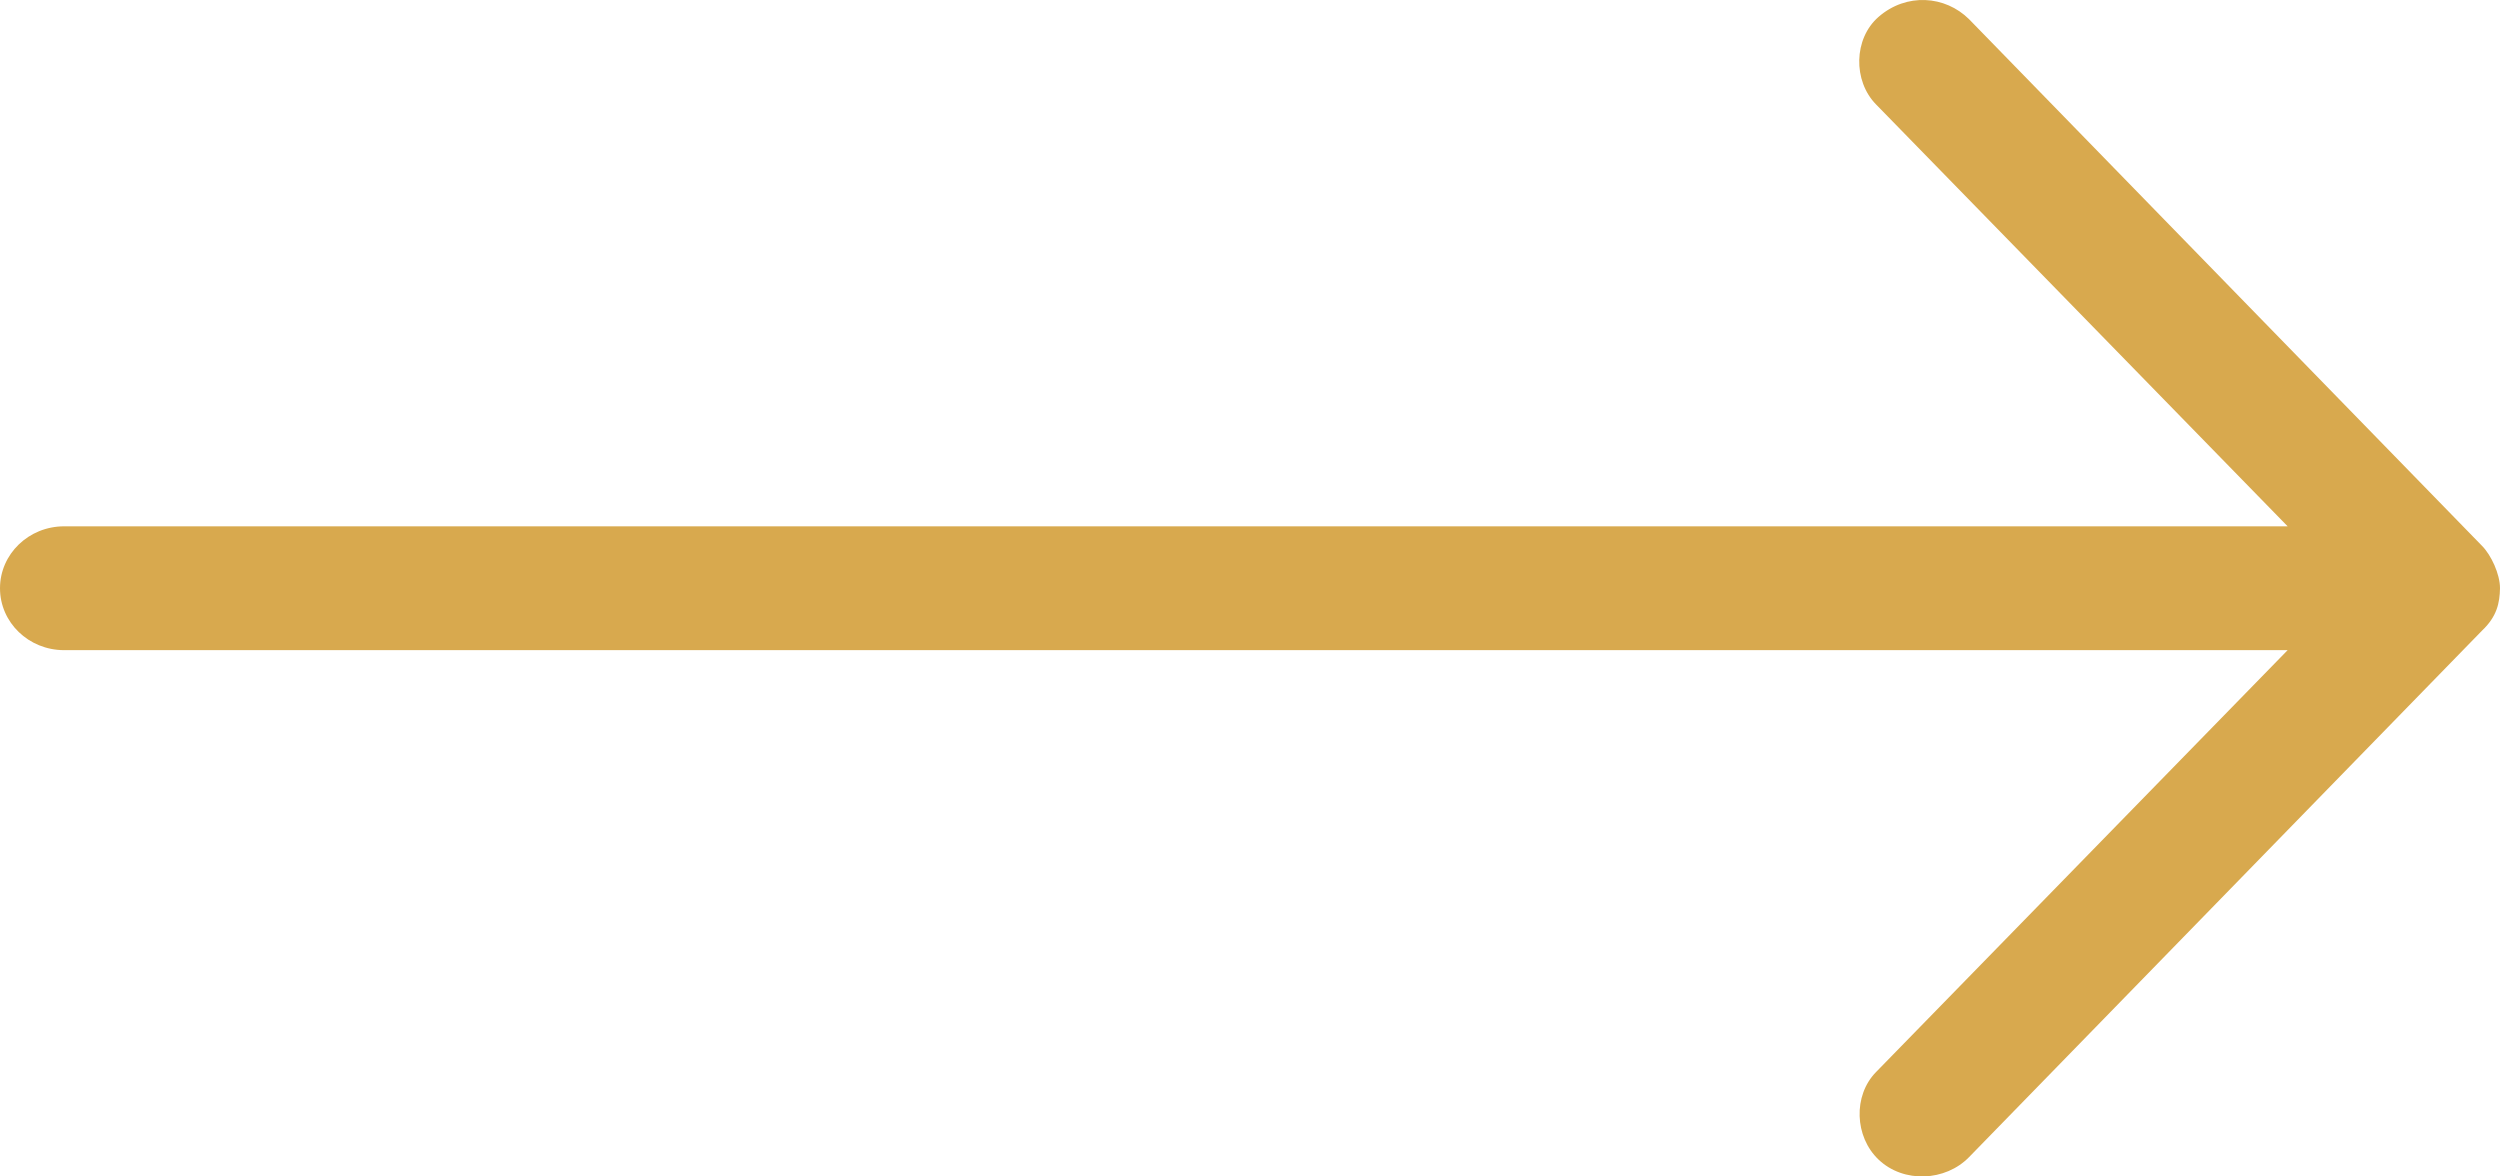 <svg width="17" height="8" viewBox="0 0 17 8" fill="none" xmlns="http://www.w3.org/2000/svg">
<path d="M17 4C17 3.903 16.939 3.773 16.877 3.711L13.39 0.131C13.227 -0.031 12.963 -0.05 12.774 0.115C12.604 0.263 12.6 0.55 12.757 0.71L15.556 3.579L0.436 3.579C0.195 3.579 -1.64683e-07 3.768 -1.74845e-07 4C-1.85013e-07 4.233 0.195 4.421 0.436 4.421L15.556 4.421L12.757 7.29C12.6 7.45 12.611 7.73 12.774 7.885C12.945 8.048 13.23 8.033 13.39 7.868L16.877 4.289C16.98 4.192 16.998 4.099 17 4L17 4Z" fill="#D8A94E"/>
</svg>
